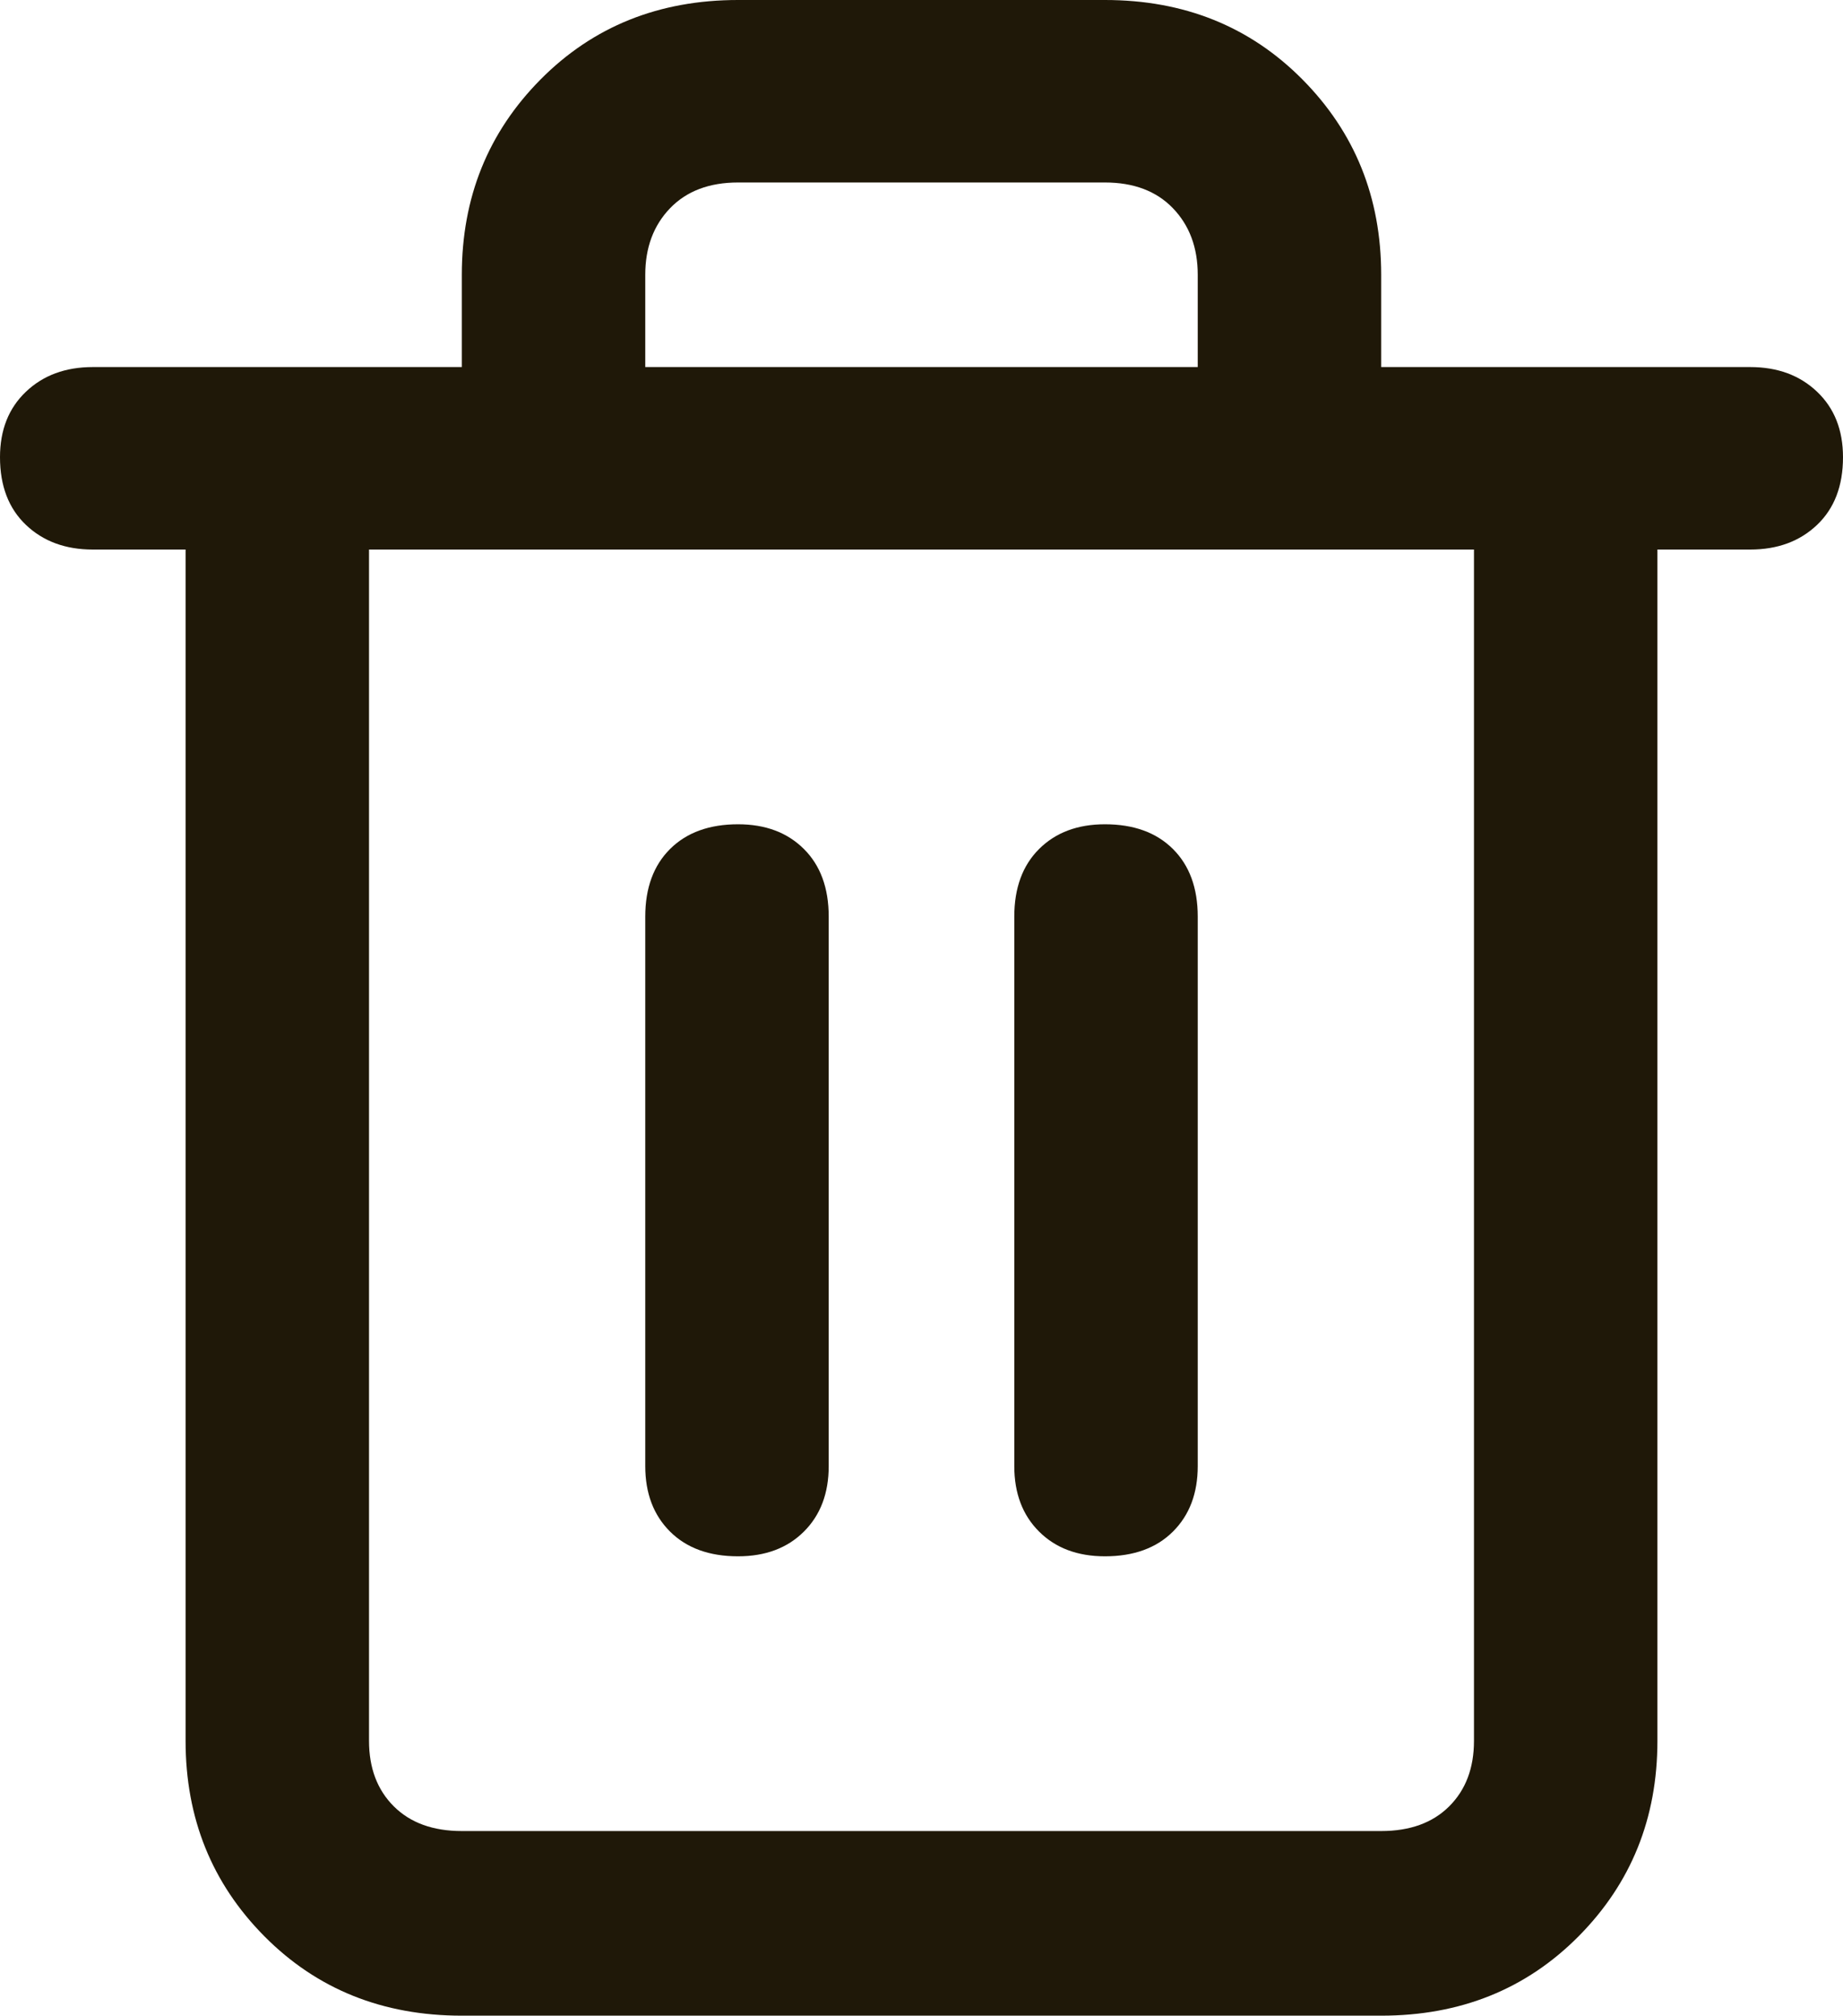 <svg width="43" height="47" viewBox="0 0 43 47" fill="none" xmlns="http://www.w3.org/2000/svg">
<path d="M40.835 8.559H32.225V6.407C32.225 4.605 31.612 3.087 30.387 1.852C29.162 0.617 27.626 0 25.78 0H17.22C15.374 0 13.838 0.617 12.613 1.852C11.388 3.087 10.775 4.605 10.775 6.407V8.559H2.165C1.527 8.559 1.007 8.751 0.604 9.135C0.201 9.518 0 10.027 0 10.661C0 11.329 0.201 11.854 0.604 12.238C1.007 12.622 1.527 12.814 2.165 12.814H4.33V40.593C4.33 42.395 4.943 43.913 6.168 45.148C7.393 46.383 8.929 47 10.775 47H32.225C34.071 47 35.607 46.383 36.832 45.148C38.057 43.913 38.67 42.395 38.67 40.593V12.814H40.835C41.473 12.814 41.993 12.622 42.396 12.238C42.799 11.854 43 11.329 43 10.661C43 10.027 42.799 9.518 42.396 9.135C41.993 8.751 41.473 8.559 40.835 8.559ZM15.055 6.407C15.055 5.773 15.248 5.256 15.634 4.855C16.02 4.455 16.549 4.255 17.22 4.255H25.78C26.451 4.255 26.98 4.455 27.366 4.855C27.752 5.256 27.945 5.773 27.945 6.407V8.559H15.055V6.407ZM34.39 40.593C34.39 41.227 34.197 41.736 33.811 42.12C33.425 42.504 32.896 42.695 32.225 42.695H10.775C10.104 42.695 9.575 42.504 9.189 42.12C8.803 41.736 8.61 41.227 8.61 40.593V12.814H34.39V40.593ZM17.22 19.22C16.549 19.22 16.02 19.412 15.634 19.796C15.248 20.18 15.055 20.705 15.055 21.373V34.186C15.055 34.82 15.248 35.329 15.634 35.713C16.02 36.097 16.549 36.289 17.22 36.289C17.858 36.289 18.37 36.097 18.756 35.713C19.142 35.329 19.335 34.82 19.335 34.186V21.373C19.335 20.705 19.142 20.18 18.756 19.796C18.37 19.412 17.858 19.22 17.22 19.22ZM25.78 19.22C25.142 19.22 24.63 19.412 24.244 19.796C23.858 20.18 23.665 20.705 23.665 21.373V34.186C23.665 34.82 23.858 35.329 24.244 35.713C24.63 36.097 25.142 36.289 25.78 36.289C26.451 36.289 26.98 36.097 27.366 35.713C27.752 35.329 27.945 34.82 27.945 34.186V21.373C27.945 20.705 27.752 20.18 27.366 19.796C26.98 19.412 26.451 19.22 25.78 19.22Z" fill="#1F1808"/>
</svg>
